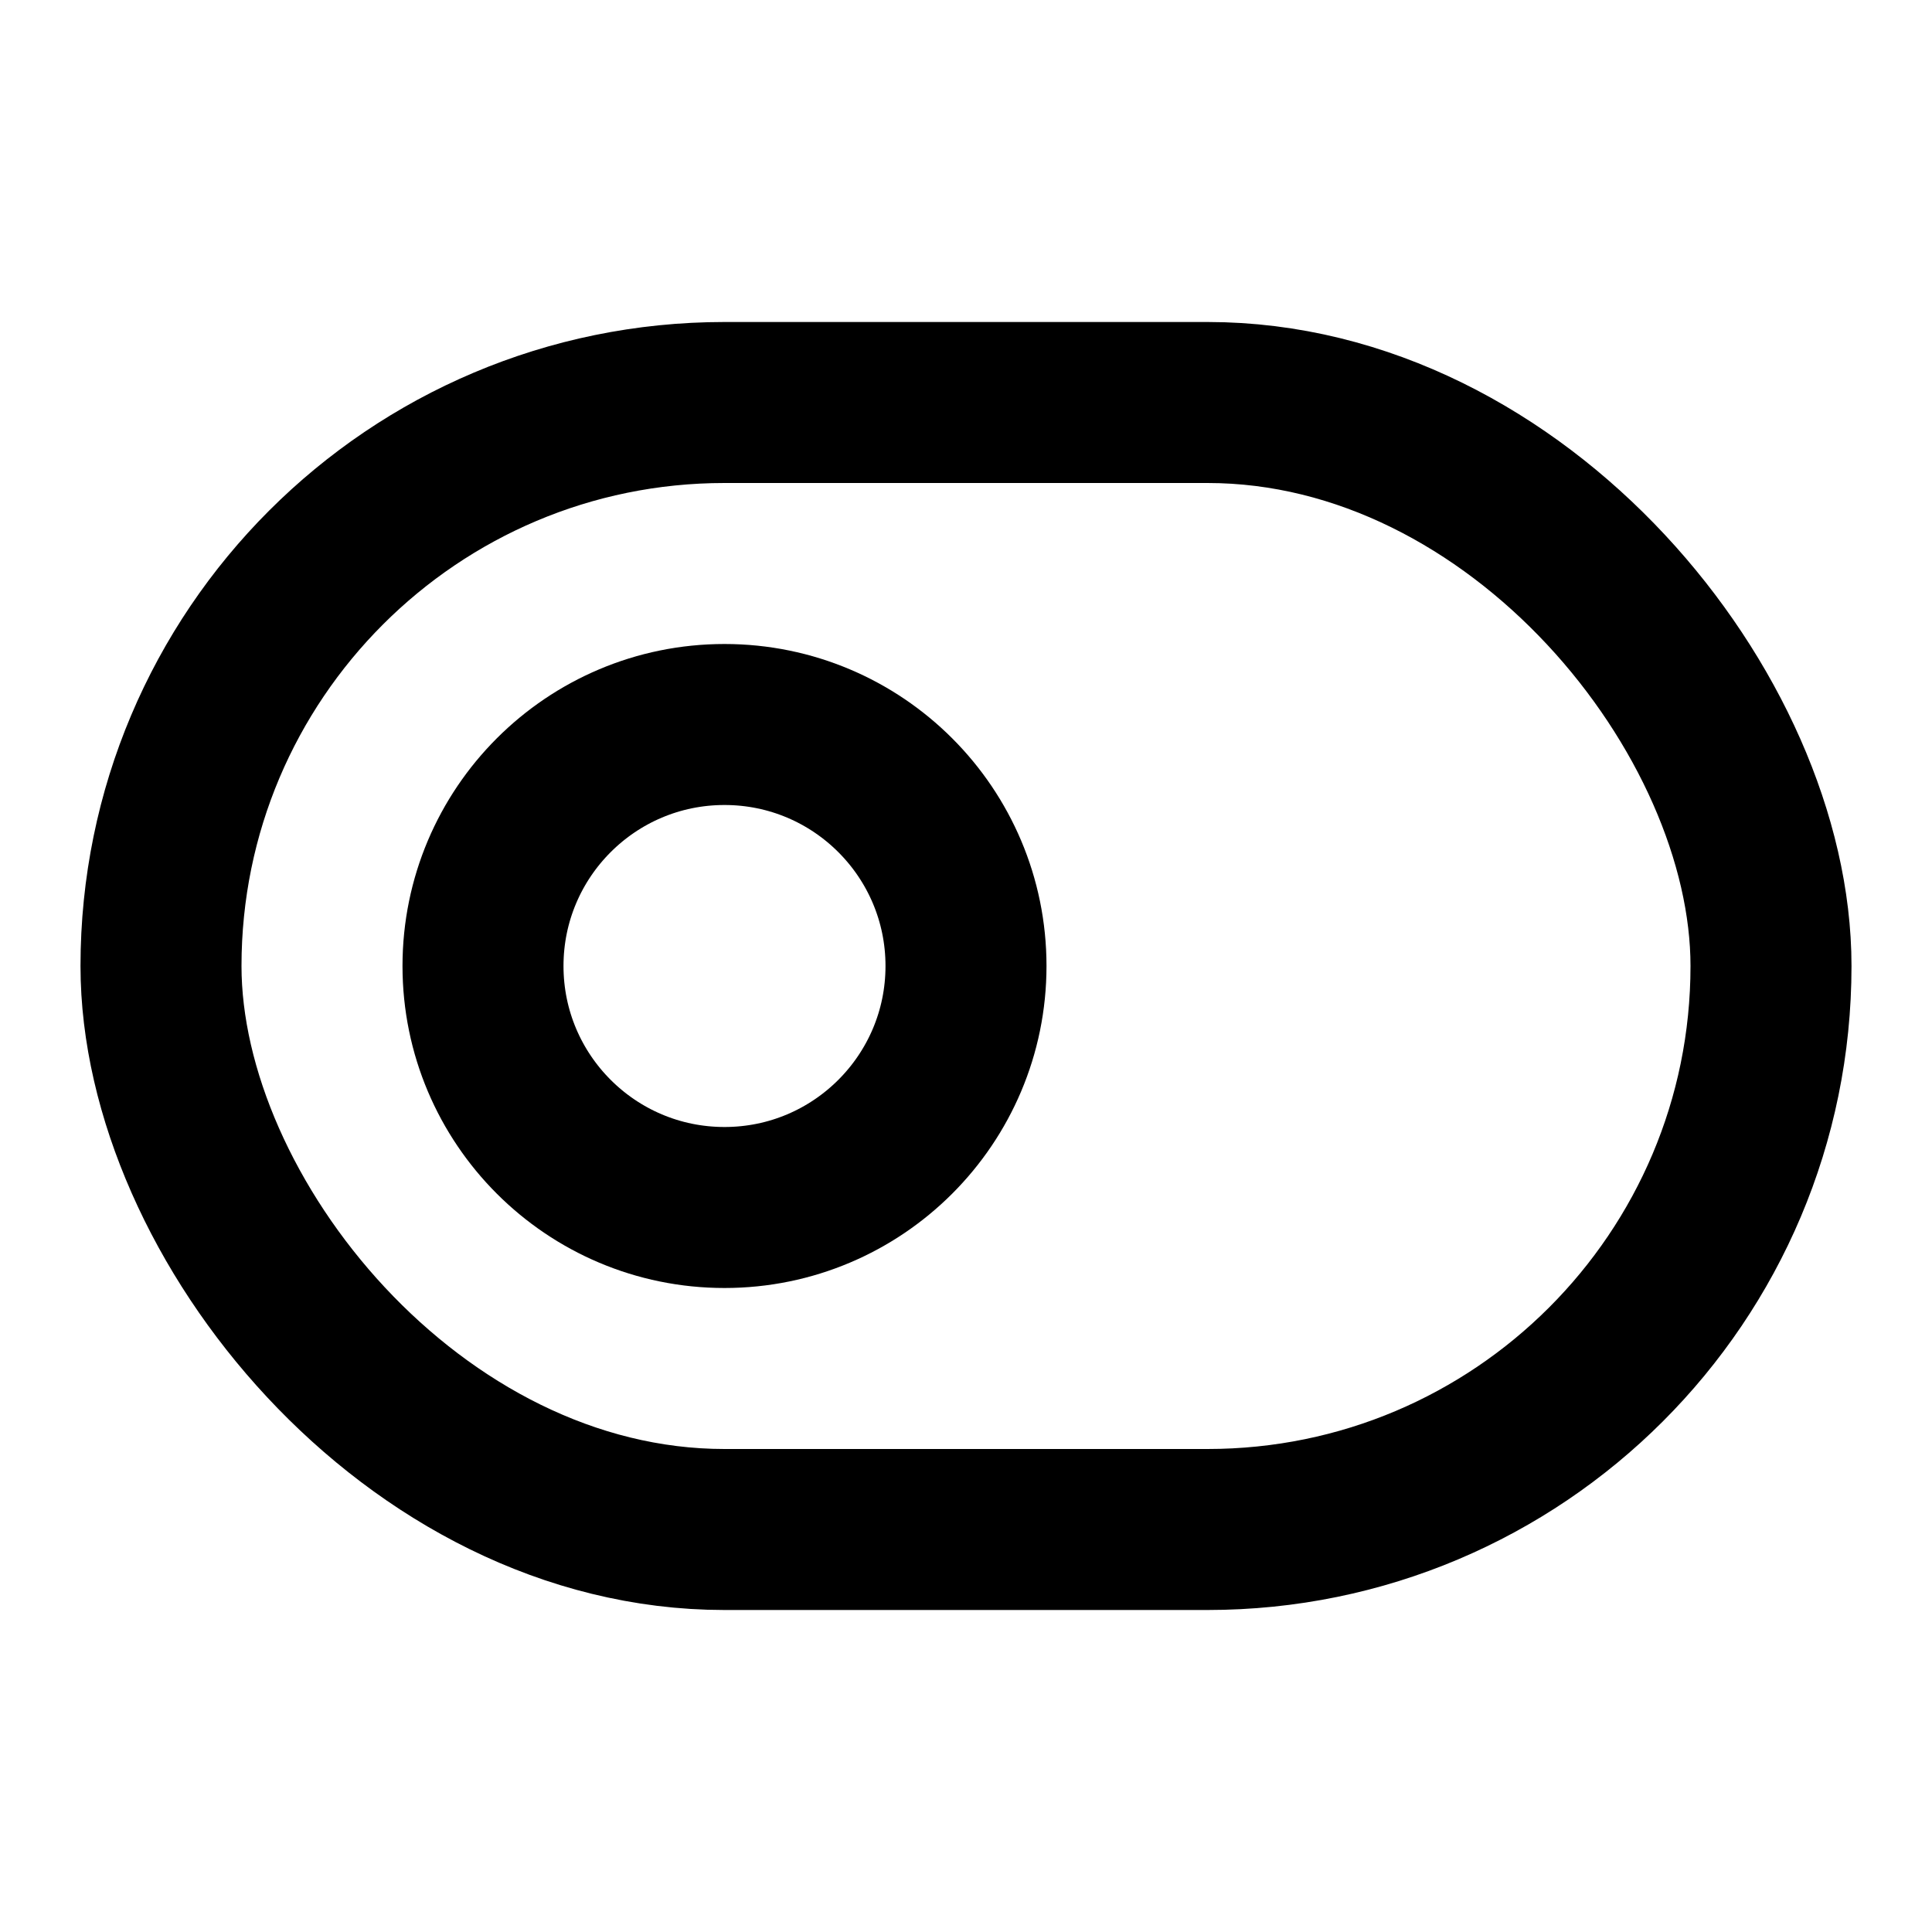 <!-- @license lucide-static v0.536.0 - ISC -->
<svg
  class="lucide lucide-toggle-left"
  xmlns="http://www.w3.org/2000/svg"
  width="24"
  height="24"
  viewBox="0 0 24 24"
  fill="none"
  stroke="currentColor"
  stroke-width="2"
  stroke-linecap="round"
  stroke-linejoin="round"
>
  <circle cx="9" cy="12" r="3" />
  <rect width="20" height="14" x="2" y="5" rx="7" />
</svg>
